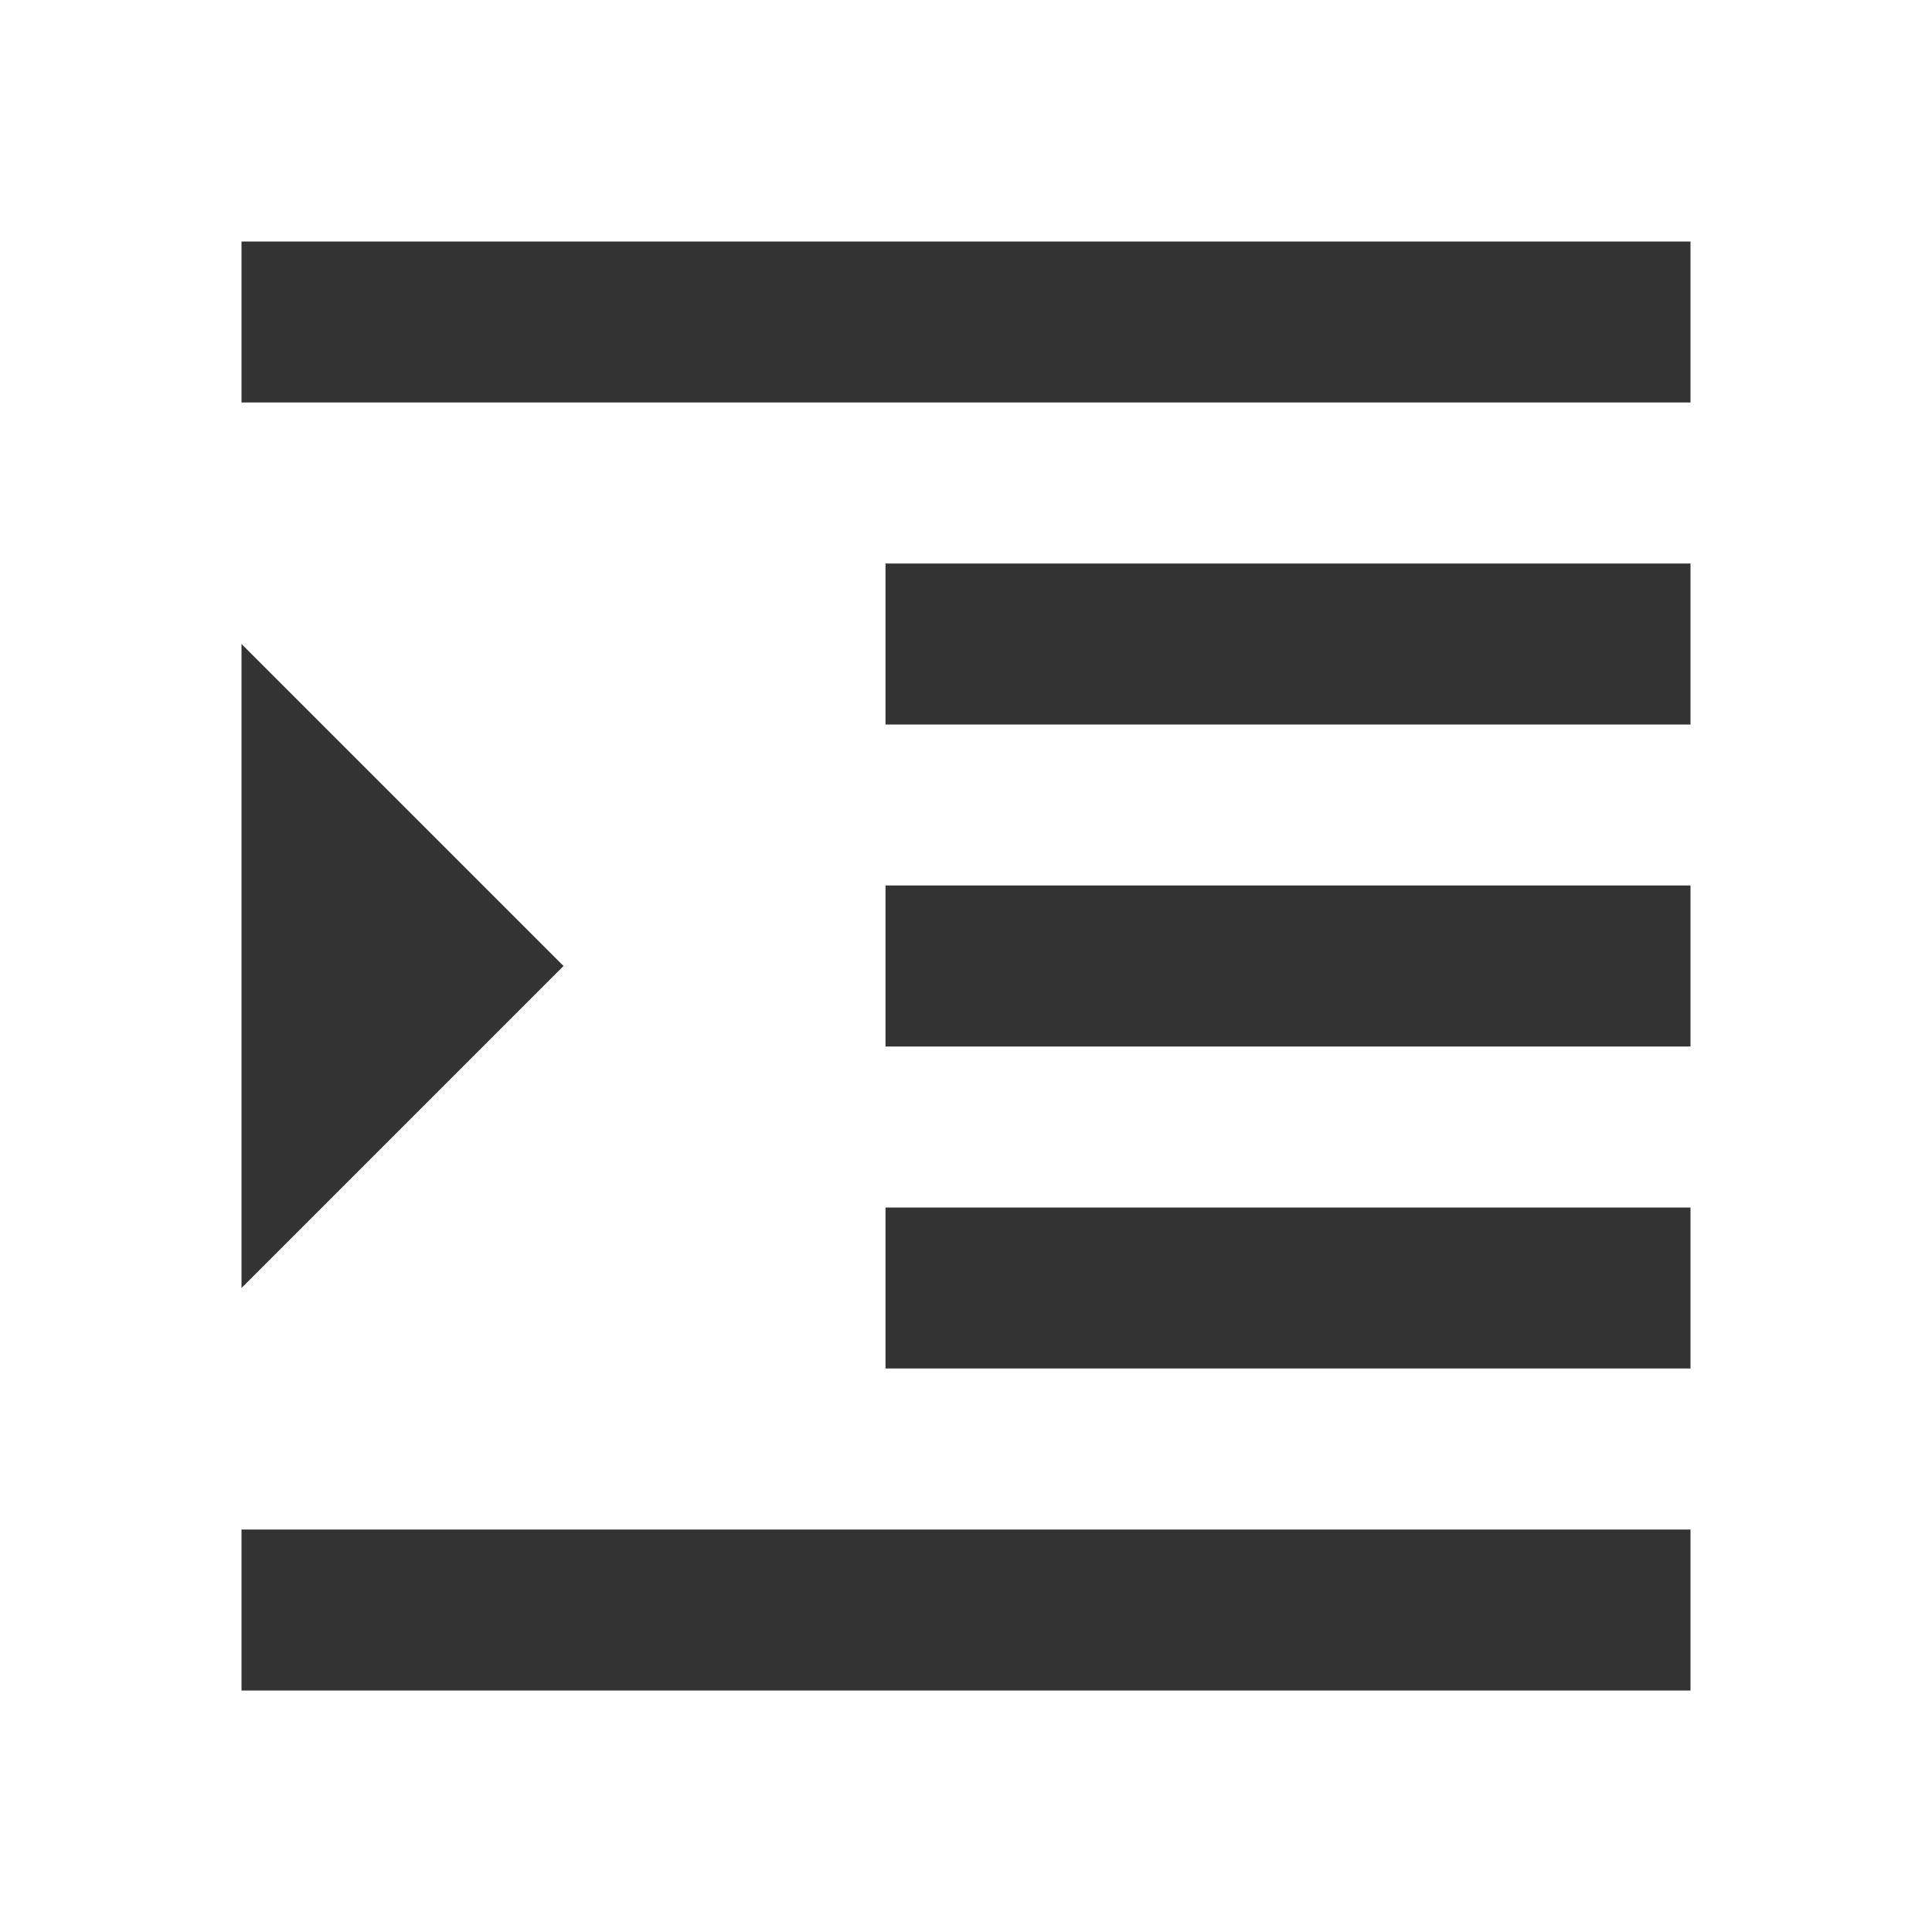 <?xml version="1.0" encoding="utf-8"?>
<!DOCTYPE svg PUBLIC "-//W3C//DTD SVG 1.1//EN" "http://www.w3.org/Graphics/SVG/1.1/DTD/svg11.dtd">
<svg xmlns="http://www.w3.org/2000/svg" xmlns:xlink="http://www.w3.org/1999/xlink" version="1.1" baseProfile="full" width="24" height="24" viewBox="0 0 24.00 24.00" enable-background="new 0 0 24.00 24.00" xml:space="preserve">
	<path fill="#333333" fill-opacity="1" stroke-linejoin="round" d="M 11,13L 21,13L 21,11L 11,11M 11,9L 21,9L 21,7L 11,7M 3,3L 3,5L 21,5L 21,3M 11,17L 21,17L 21,15L 11,15M 3,8L 3,16L 7,12M 3,21L 21,21L 21,19L 3,19L 3,21 Z "/>
</svg>
